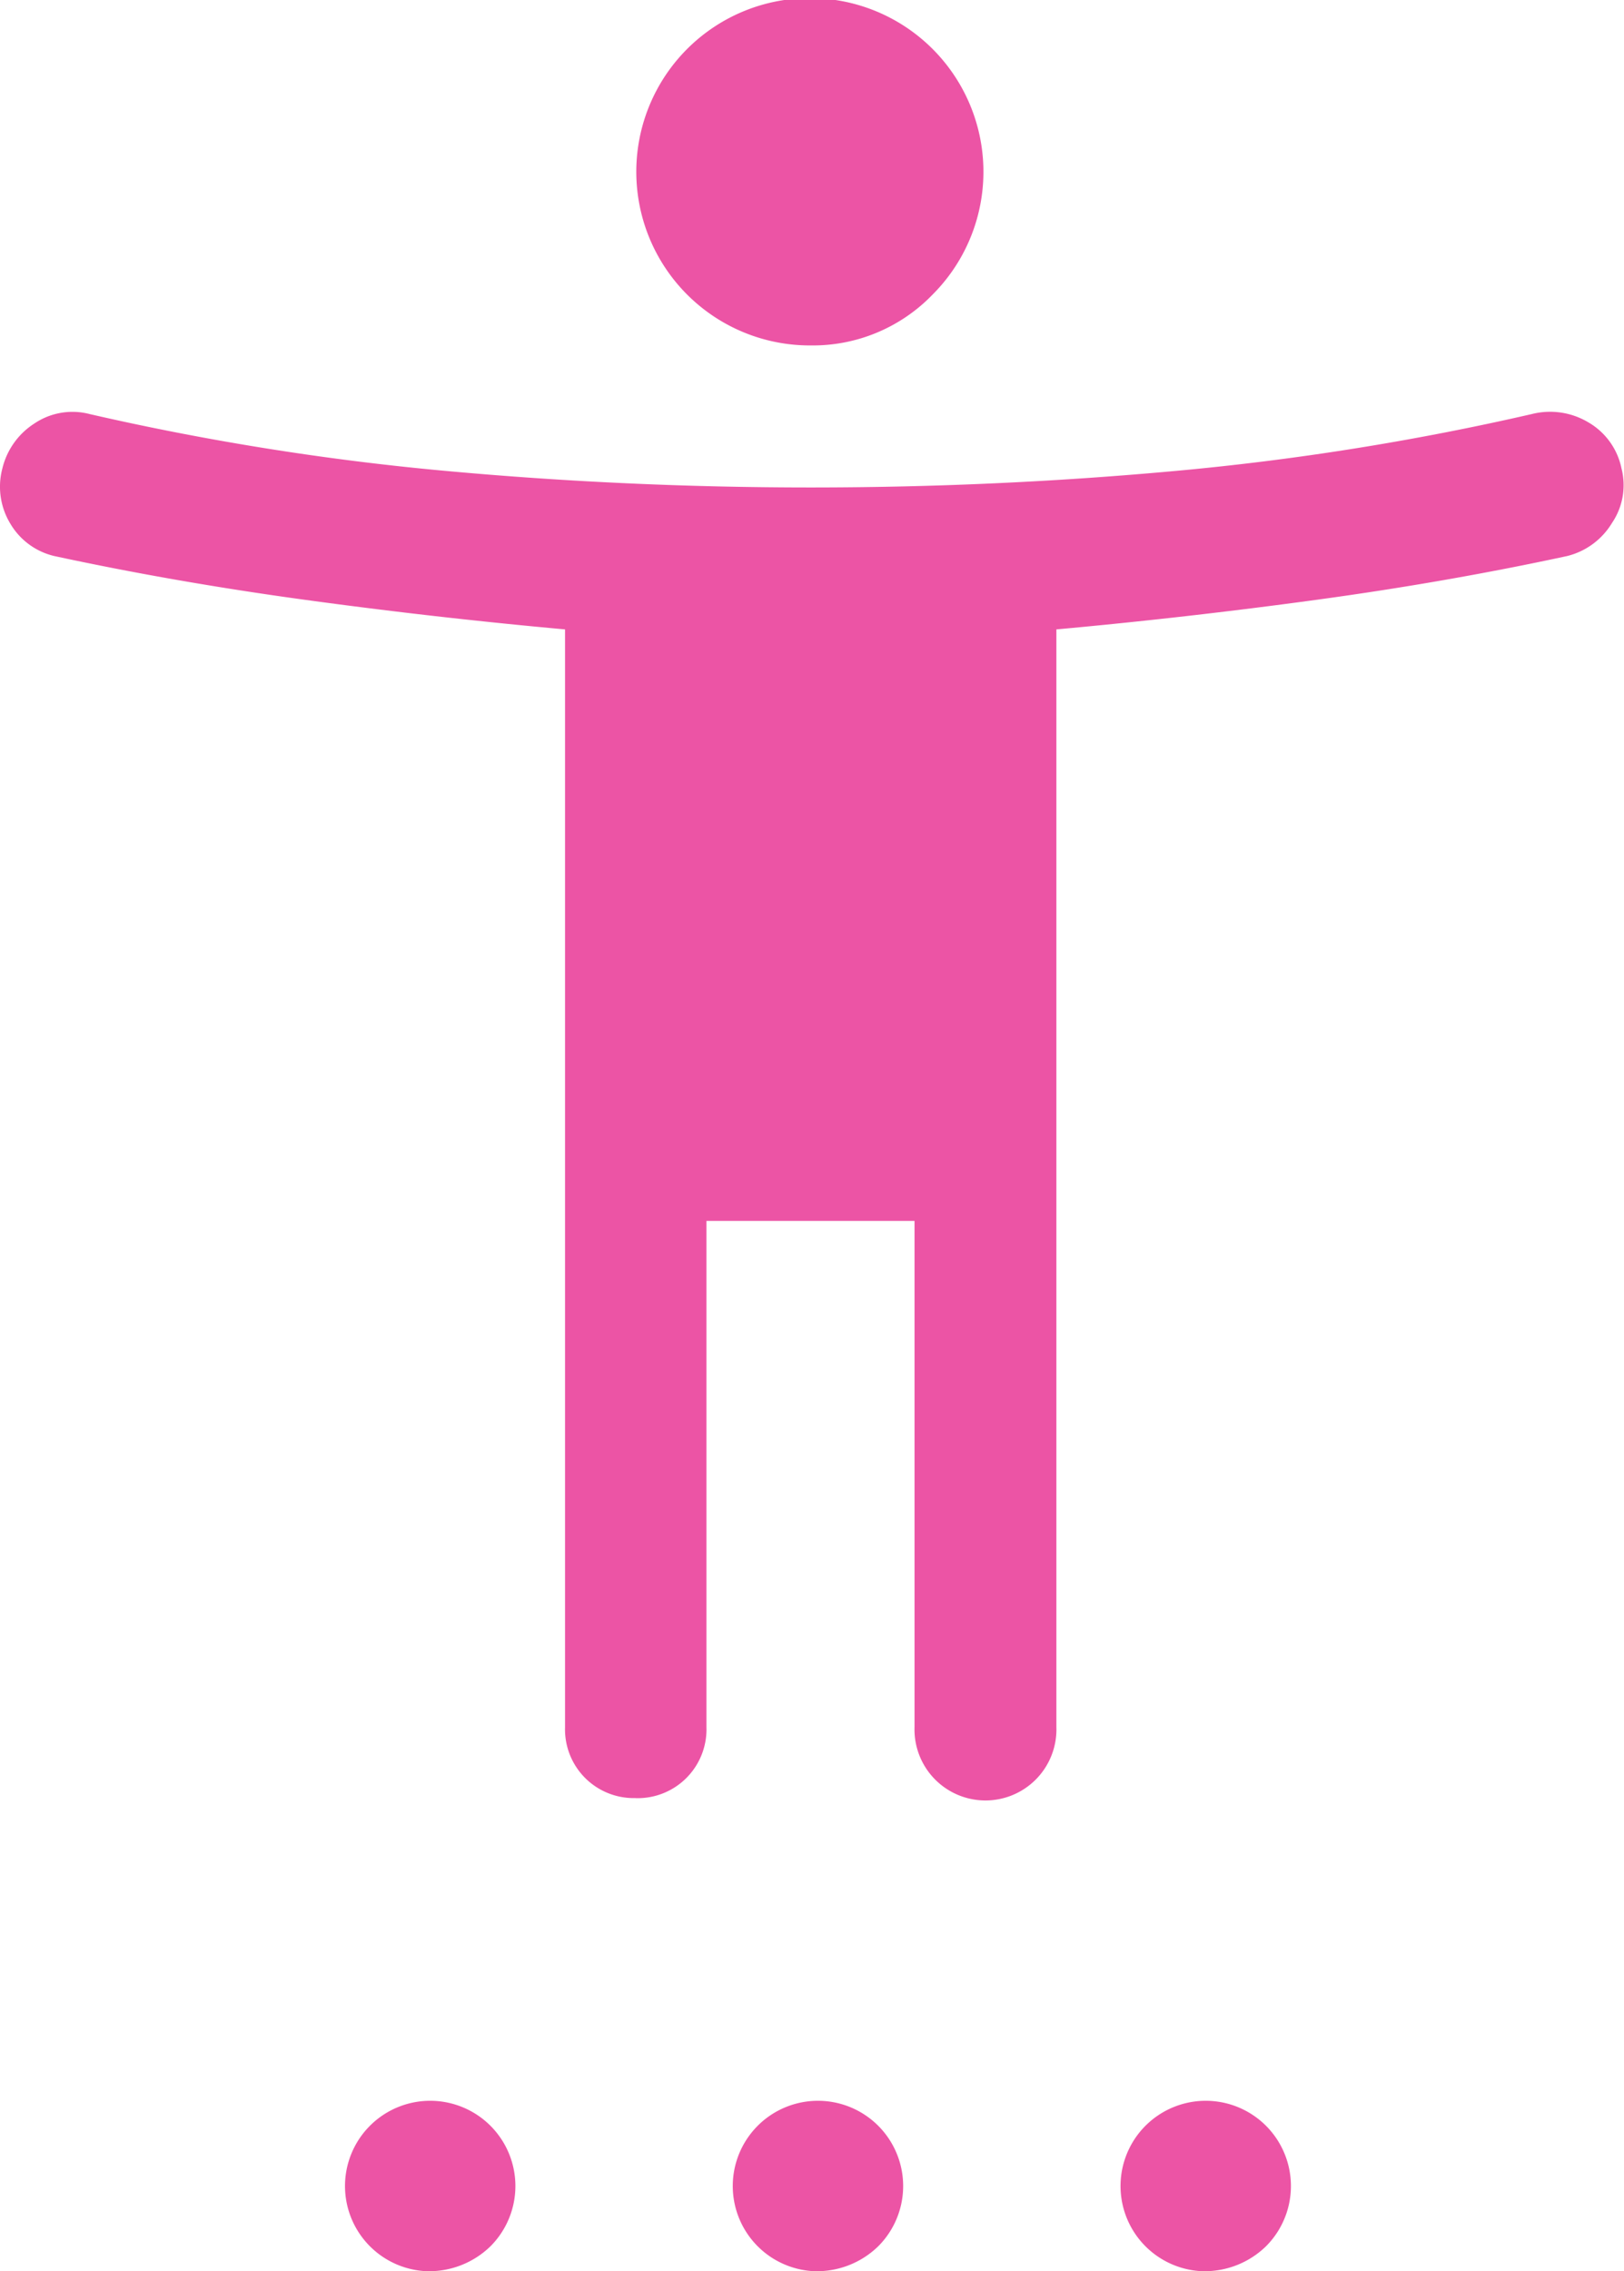 <svg xmlns="http://www.w3.org/2000/svg" width="21.464" height="30" viewBox="0 0 21.464 30">
  <path id="laser" d="M147.77,100.563a2.294,2.294,0,1,1,1.609-.672A2.2,2.2,0,0,1,147.77,100.563Zm-2.312,19.188a.908.908,0,0,1-.937-.937v-14.5q-1.719-.156-3.438-.391t-3.312-.578a.918.918,0,0,1-.578-.422.941.941,0,0,1-.109-.734.977.977,0,0,1,.422-.594.9.9,0,0,1,.734-.125,35.379,35.379,0,0,0,4.7.75q2.391.219,4.828.219t4.828-.219a35.379,35.379,0,0,0,4.7-.75.986.986,0,0,1,.75.109.915.915,0,0,1,.438.609.889.889,0,0,1-.125.719.962.962,0,0,1-.594.438q-1.594.344-3.312.578t-3.438.391v14.5a.938.938,0,1,1-1.875,0v-6.687h-2.75v6.687a.909.909,0,0,1-.937.938ZM142.676,126a1.126,1.126,0,1,1,.859-.328A1.162,1.162,0,0,1,142.676,126Zm5.125,0a1.126,1.126,0,1,1,.859-.328A1.162,1.162,0,0,1,147.8,126Zm5.125,0a1.126,1.126,0,1,1,.859-.328A1.162,1.162,0,0,1,152.926,126Z" transform="translate(-137.053 -96)" fill="#ec54a5"/>
</svg>
